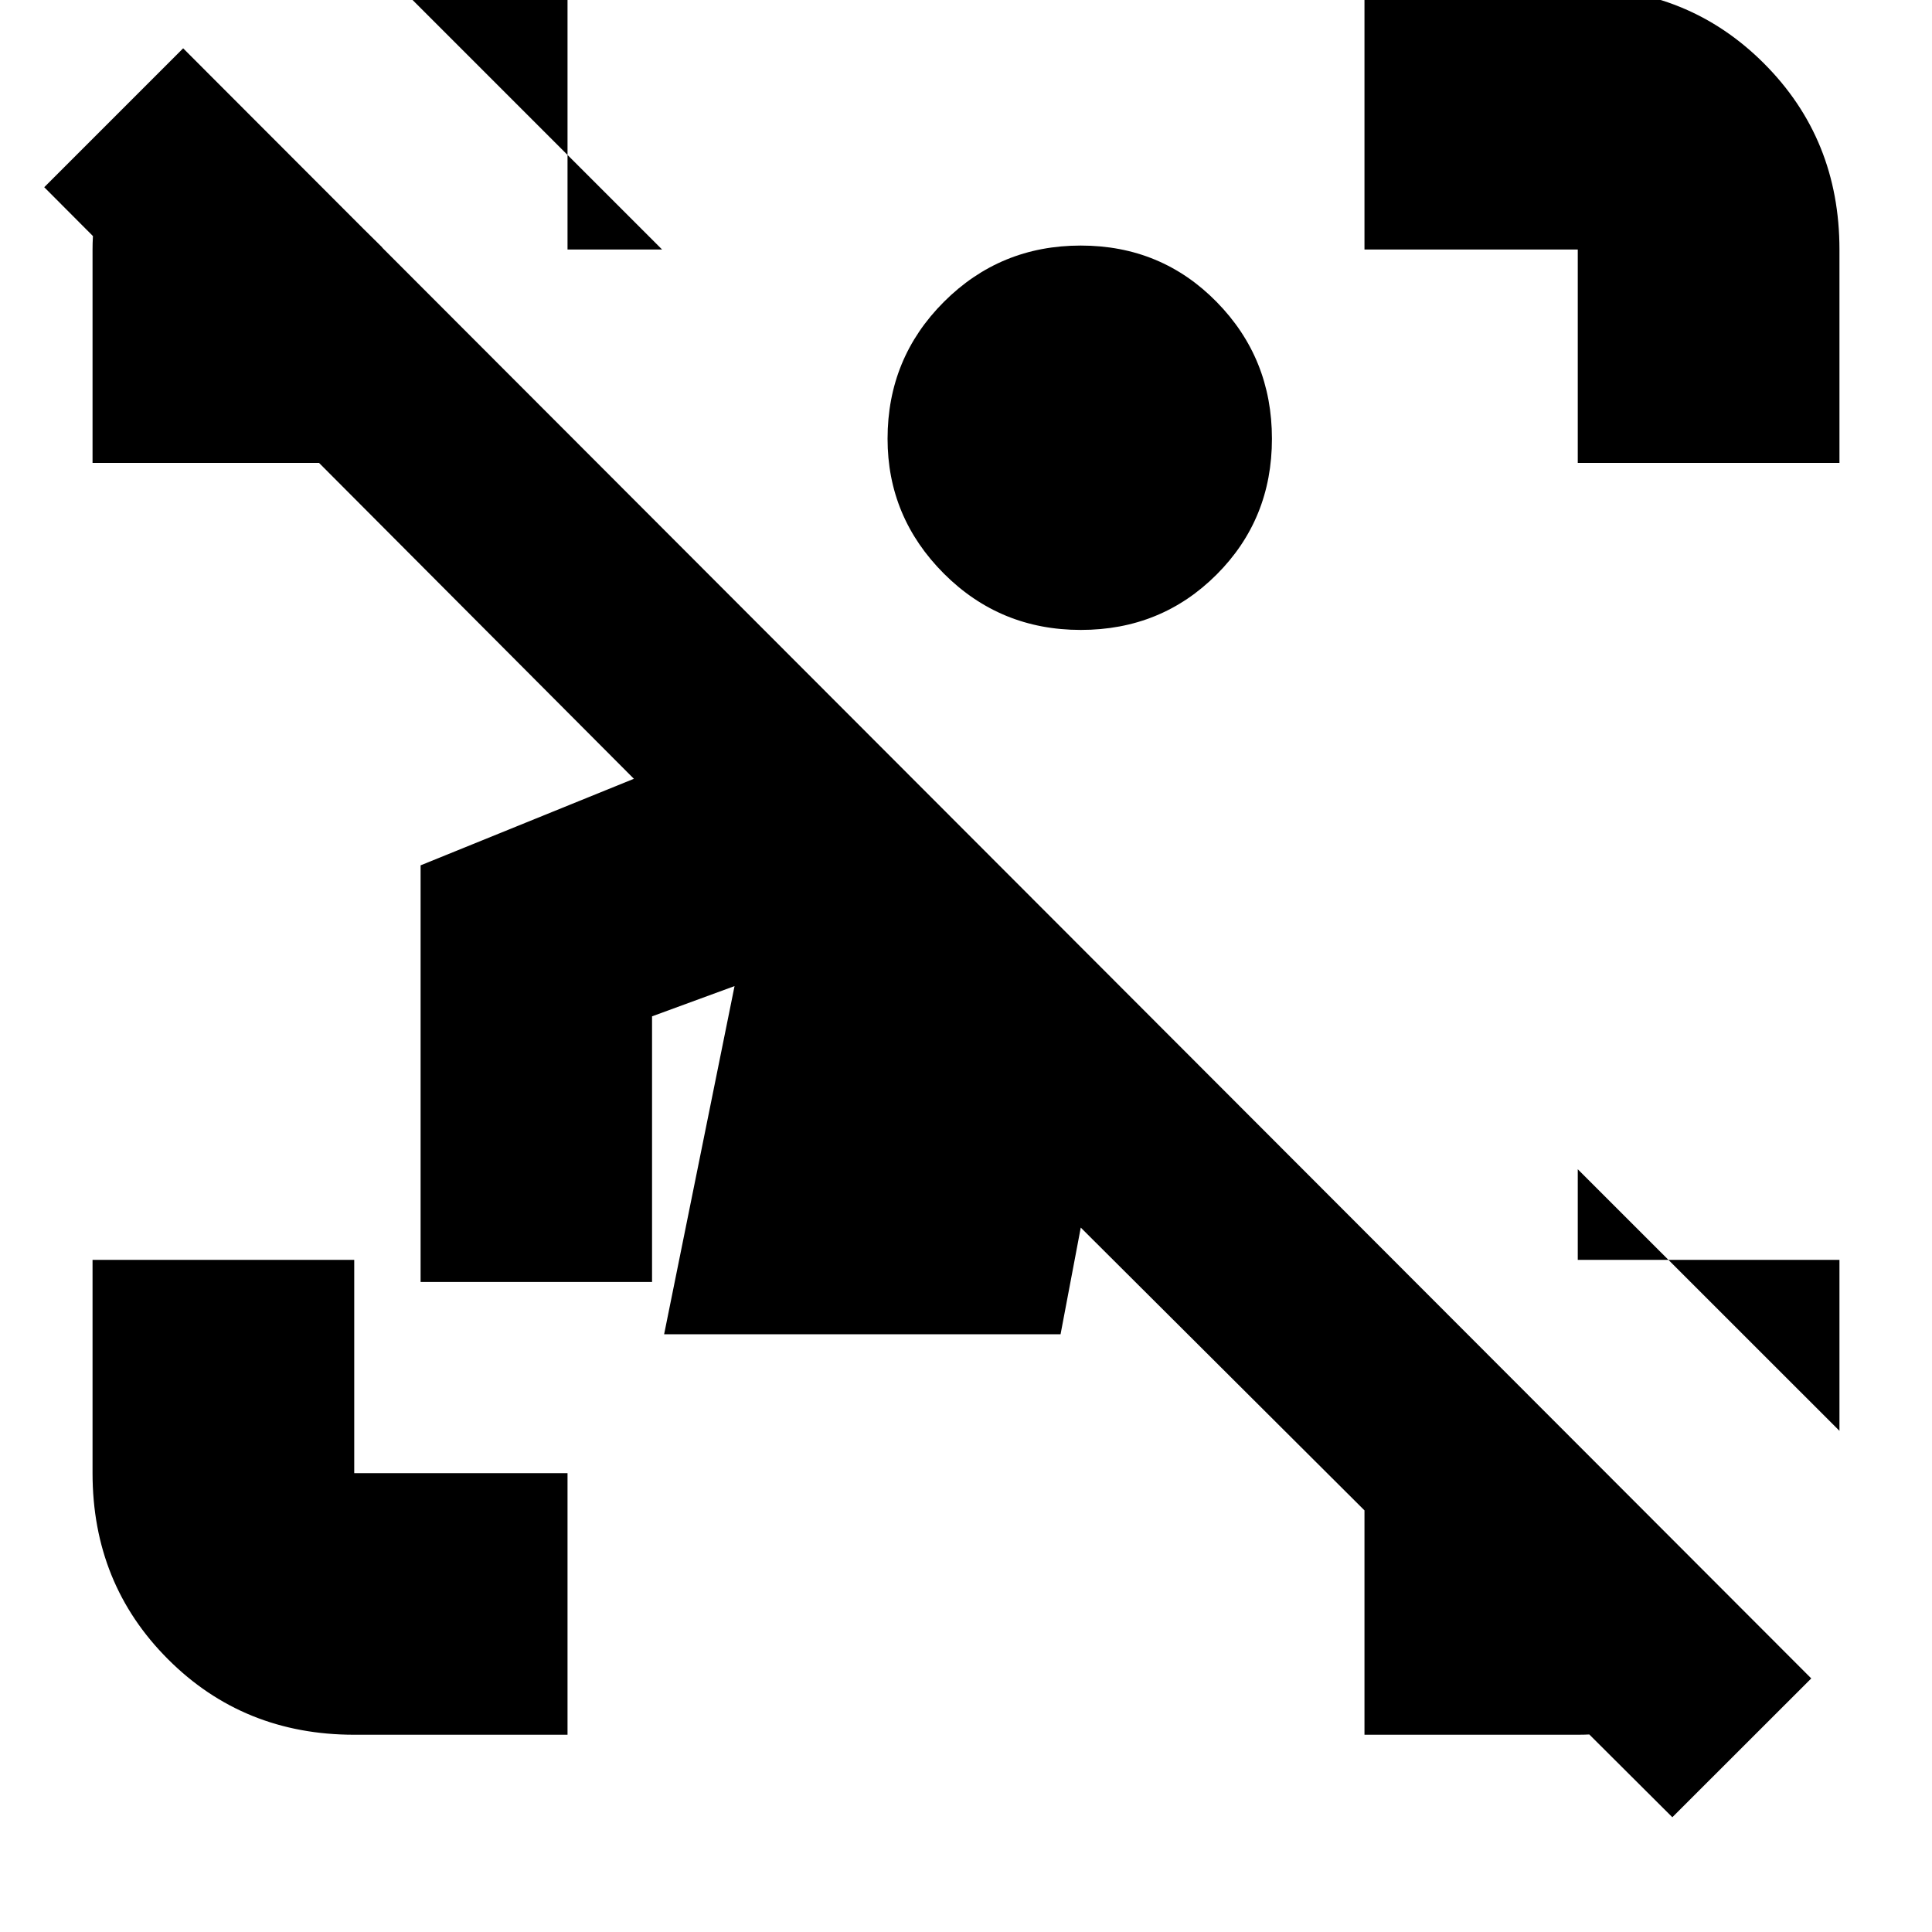 <svg xmlns="http://www.w3.org/2000/svg" height="20" width="20"><path d="m17.312 18.812-6.124-6.104-.209 1.104H6.875l.729-3.604-.854.313v2.75H4.354V8.958l2.208-.896L.458 1.938 1.896.5 18.75 17.375Zm-13.645-.854q-1.146 0-1.927-.781-.782-.781-.782-1.927v-2.208h2.709v2.208h2.208v2.708ZM16.333 4.792V2.583h-2.208V-.125h2.208q1.146 0 1.927.781.782.782.782 1.927v2.209Zm-15.375 0V2.583q0-.541.25-1.041.25-.5.854-.854l1.896 1.874H3.667v2.23Zm13.167 13.166V15.25h2.5l1.896 1.917q-.604.354-1.125.573-.521.218-1.063.218ZM11.188 6.521q-.834 0-1.417-.583-.583-.584-.583-1.396 0-.834.583-1.417.583-.583 1.417-.583.833 0 1.406.583t.573 1.417q0 .833-.573 1.406t-1.406.573ZM6.854 2.583 4.146-.125h1.729v2.708Zm12.188 12.229-2.709-2.708v.938h2.709Z"/></svg>